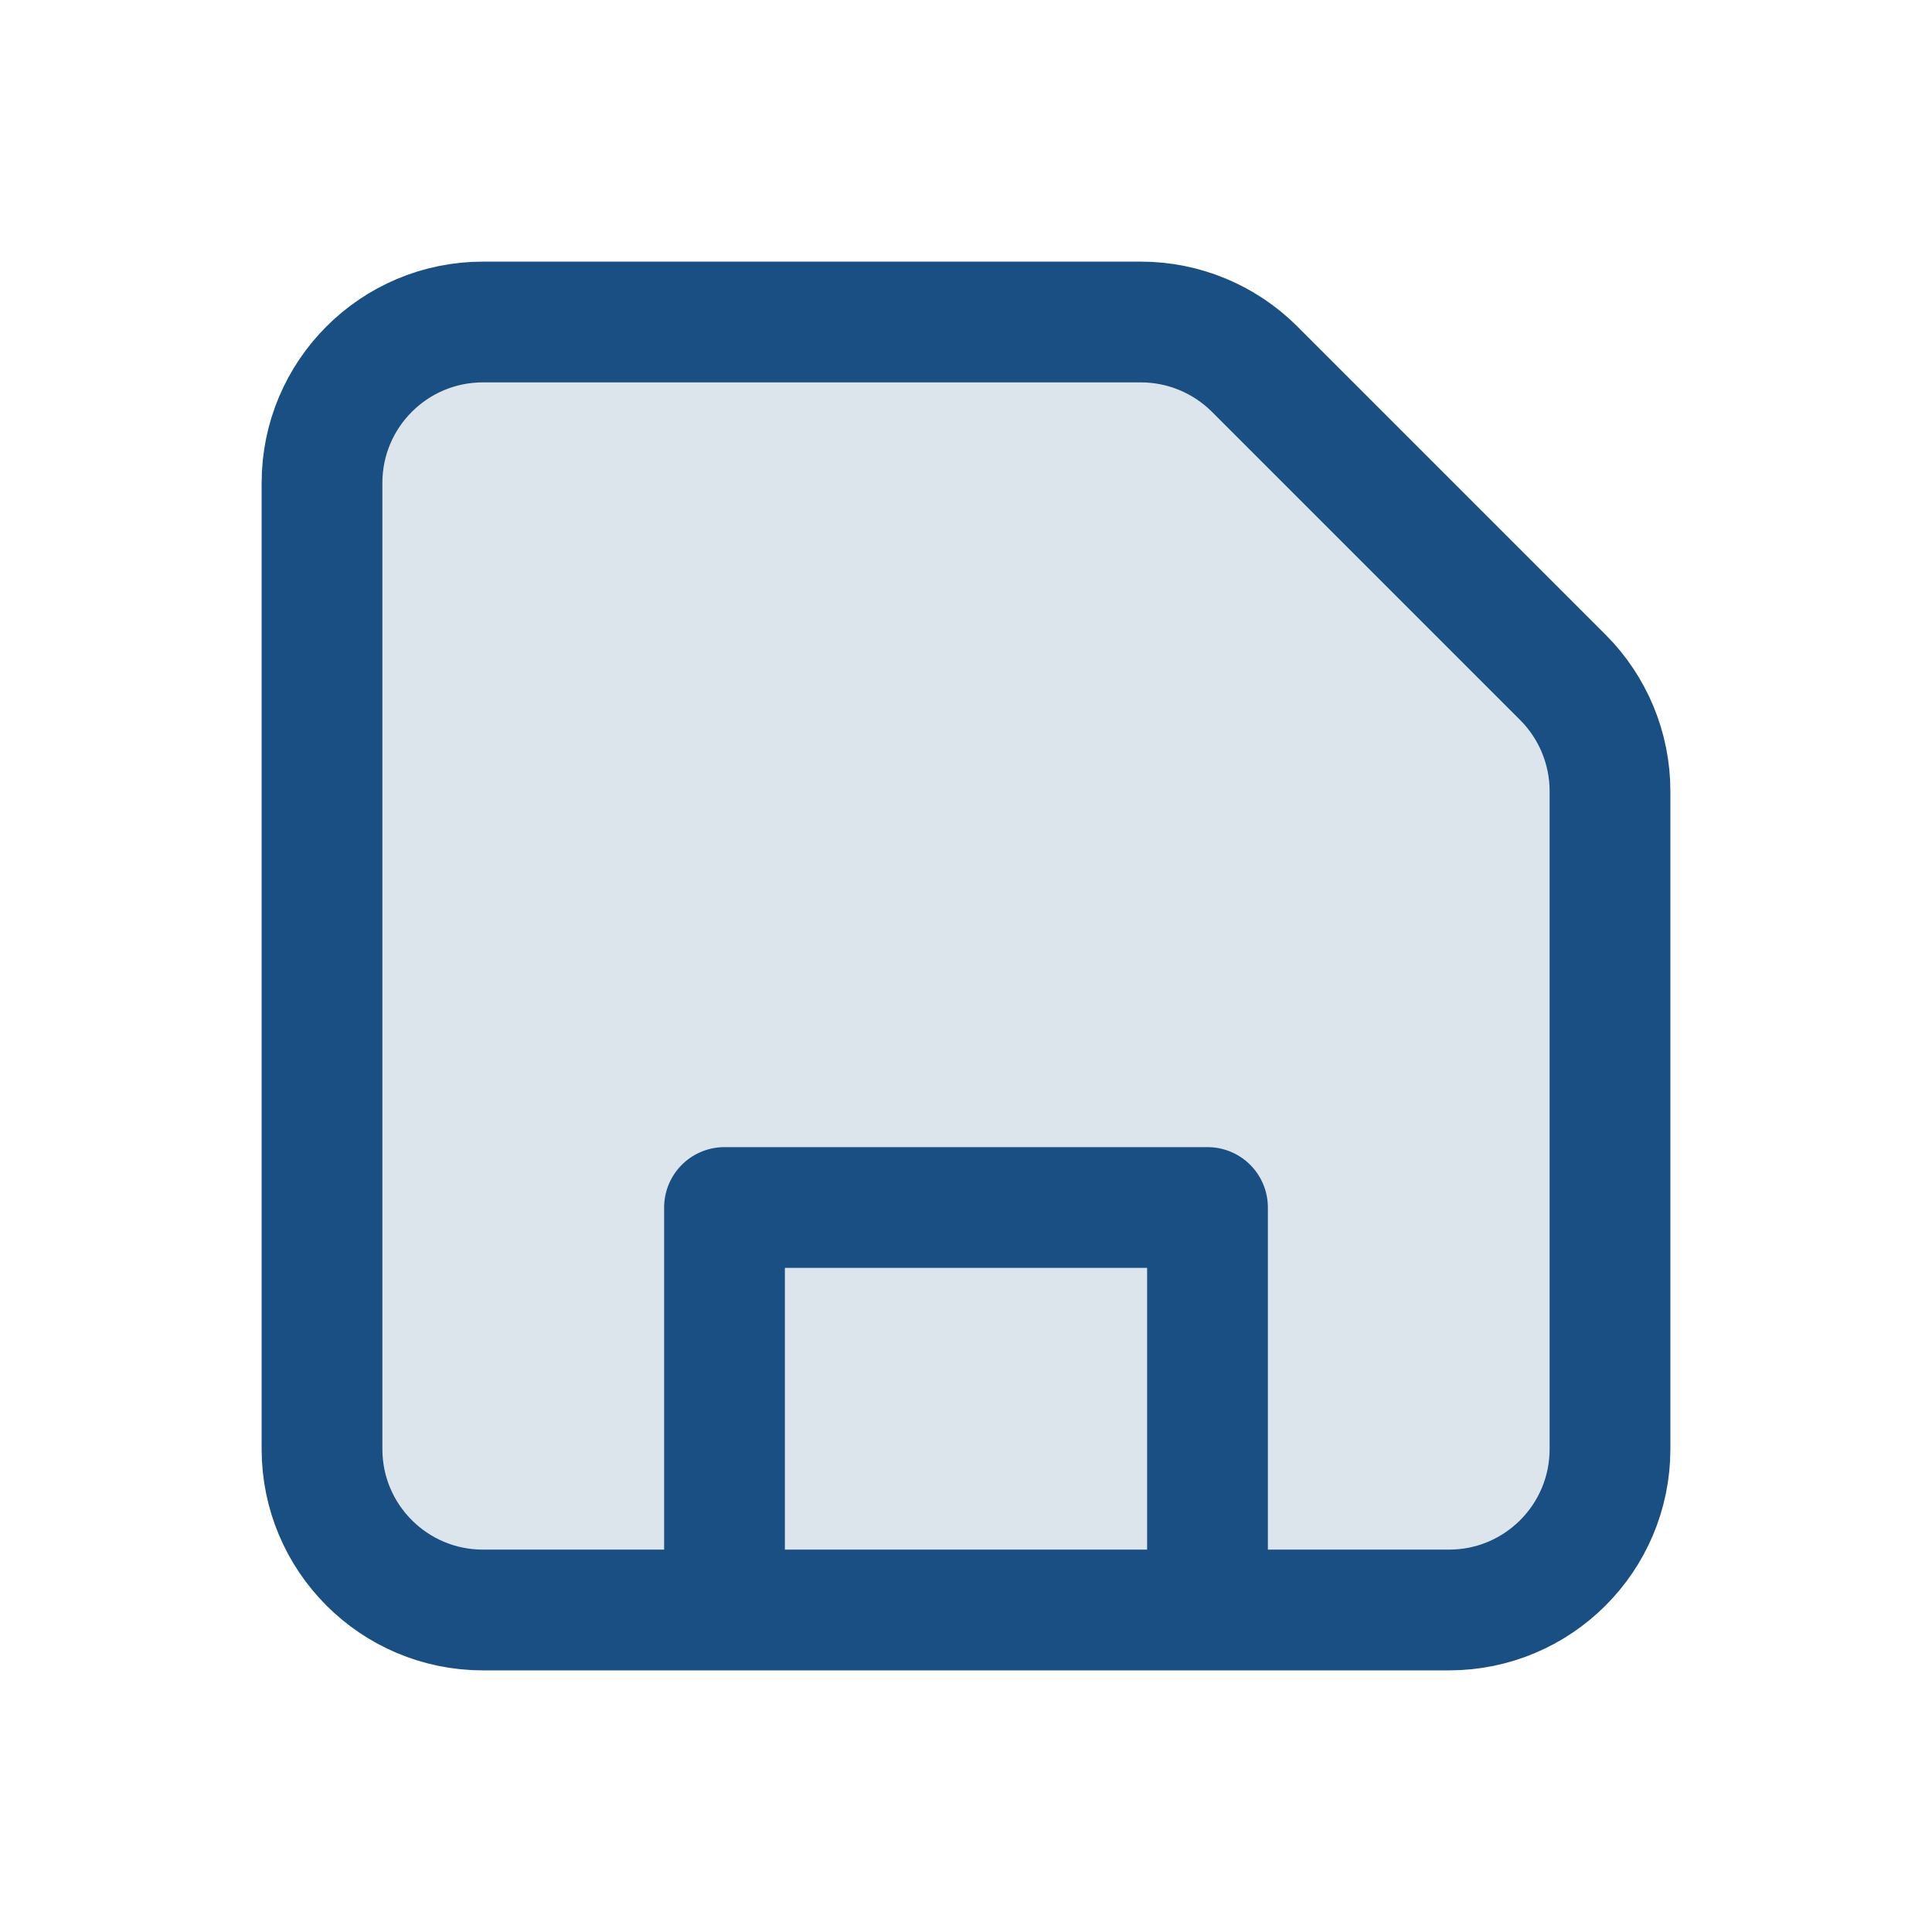 <svg width="24px" height="24px" viewBox="0 0 24 24" fill="none" xmlns="http://www.w3.org/2000/svg">
<path opacity="0.15" d="M4 6C4 4.895 4.895 4 6 4H14.172C14.702 4 15.211 4.211 15.586 4.586L19.414 8.414C19.789 8.789 20 9.298 20 9.828V18C20 19.105 19.105 20 18 20H6C4.895 20 4 19.105 4 18V6Z" fill="#194f82"/>
<path d="M15 20V15H9V20M20 9.828V18C20 19.105 19.105 20 18 20H6C4.895 20 4 19.105 4 18V6C4 4.895 4.895 4 6 4H14.172C14.702 4 15.211 4.211 15.586 4.586L19.414 8.414C19.789 8.789 20 9.298 20 9.828Z" stroke="#194f82" stroke-width="1.5" stroke-linecap="round" stroke-linejoin="round"/>
</svg>
